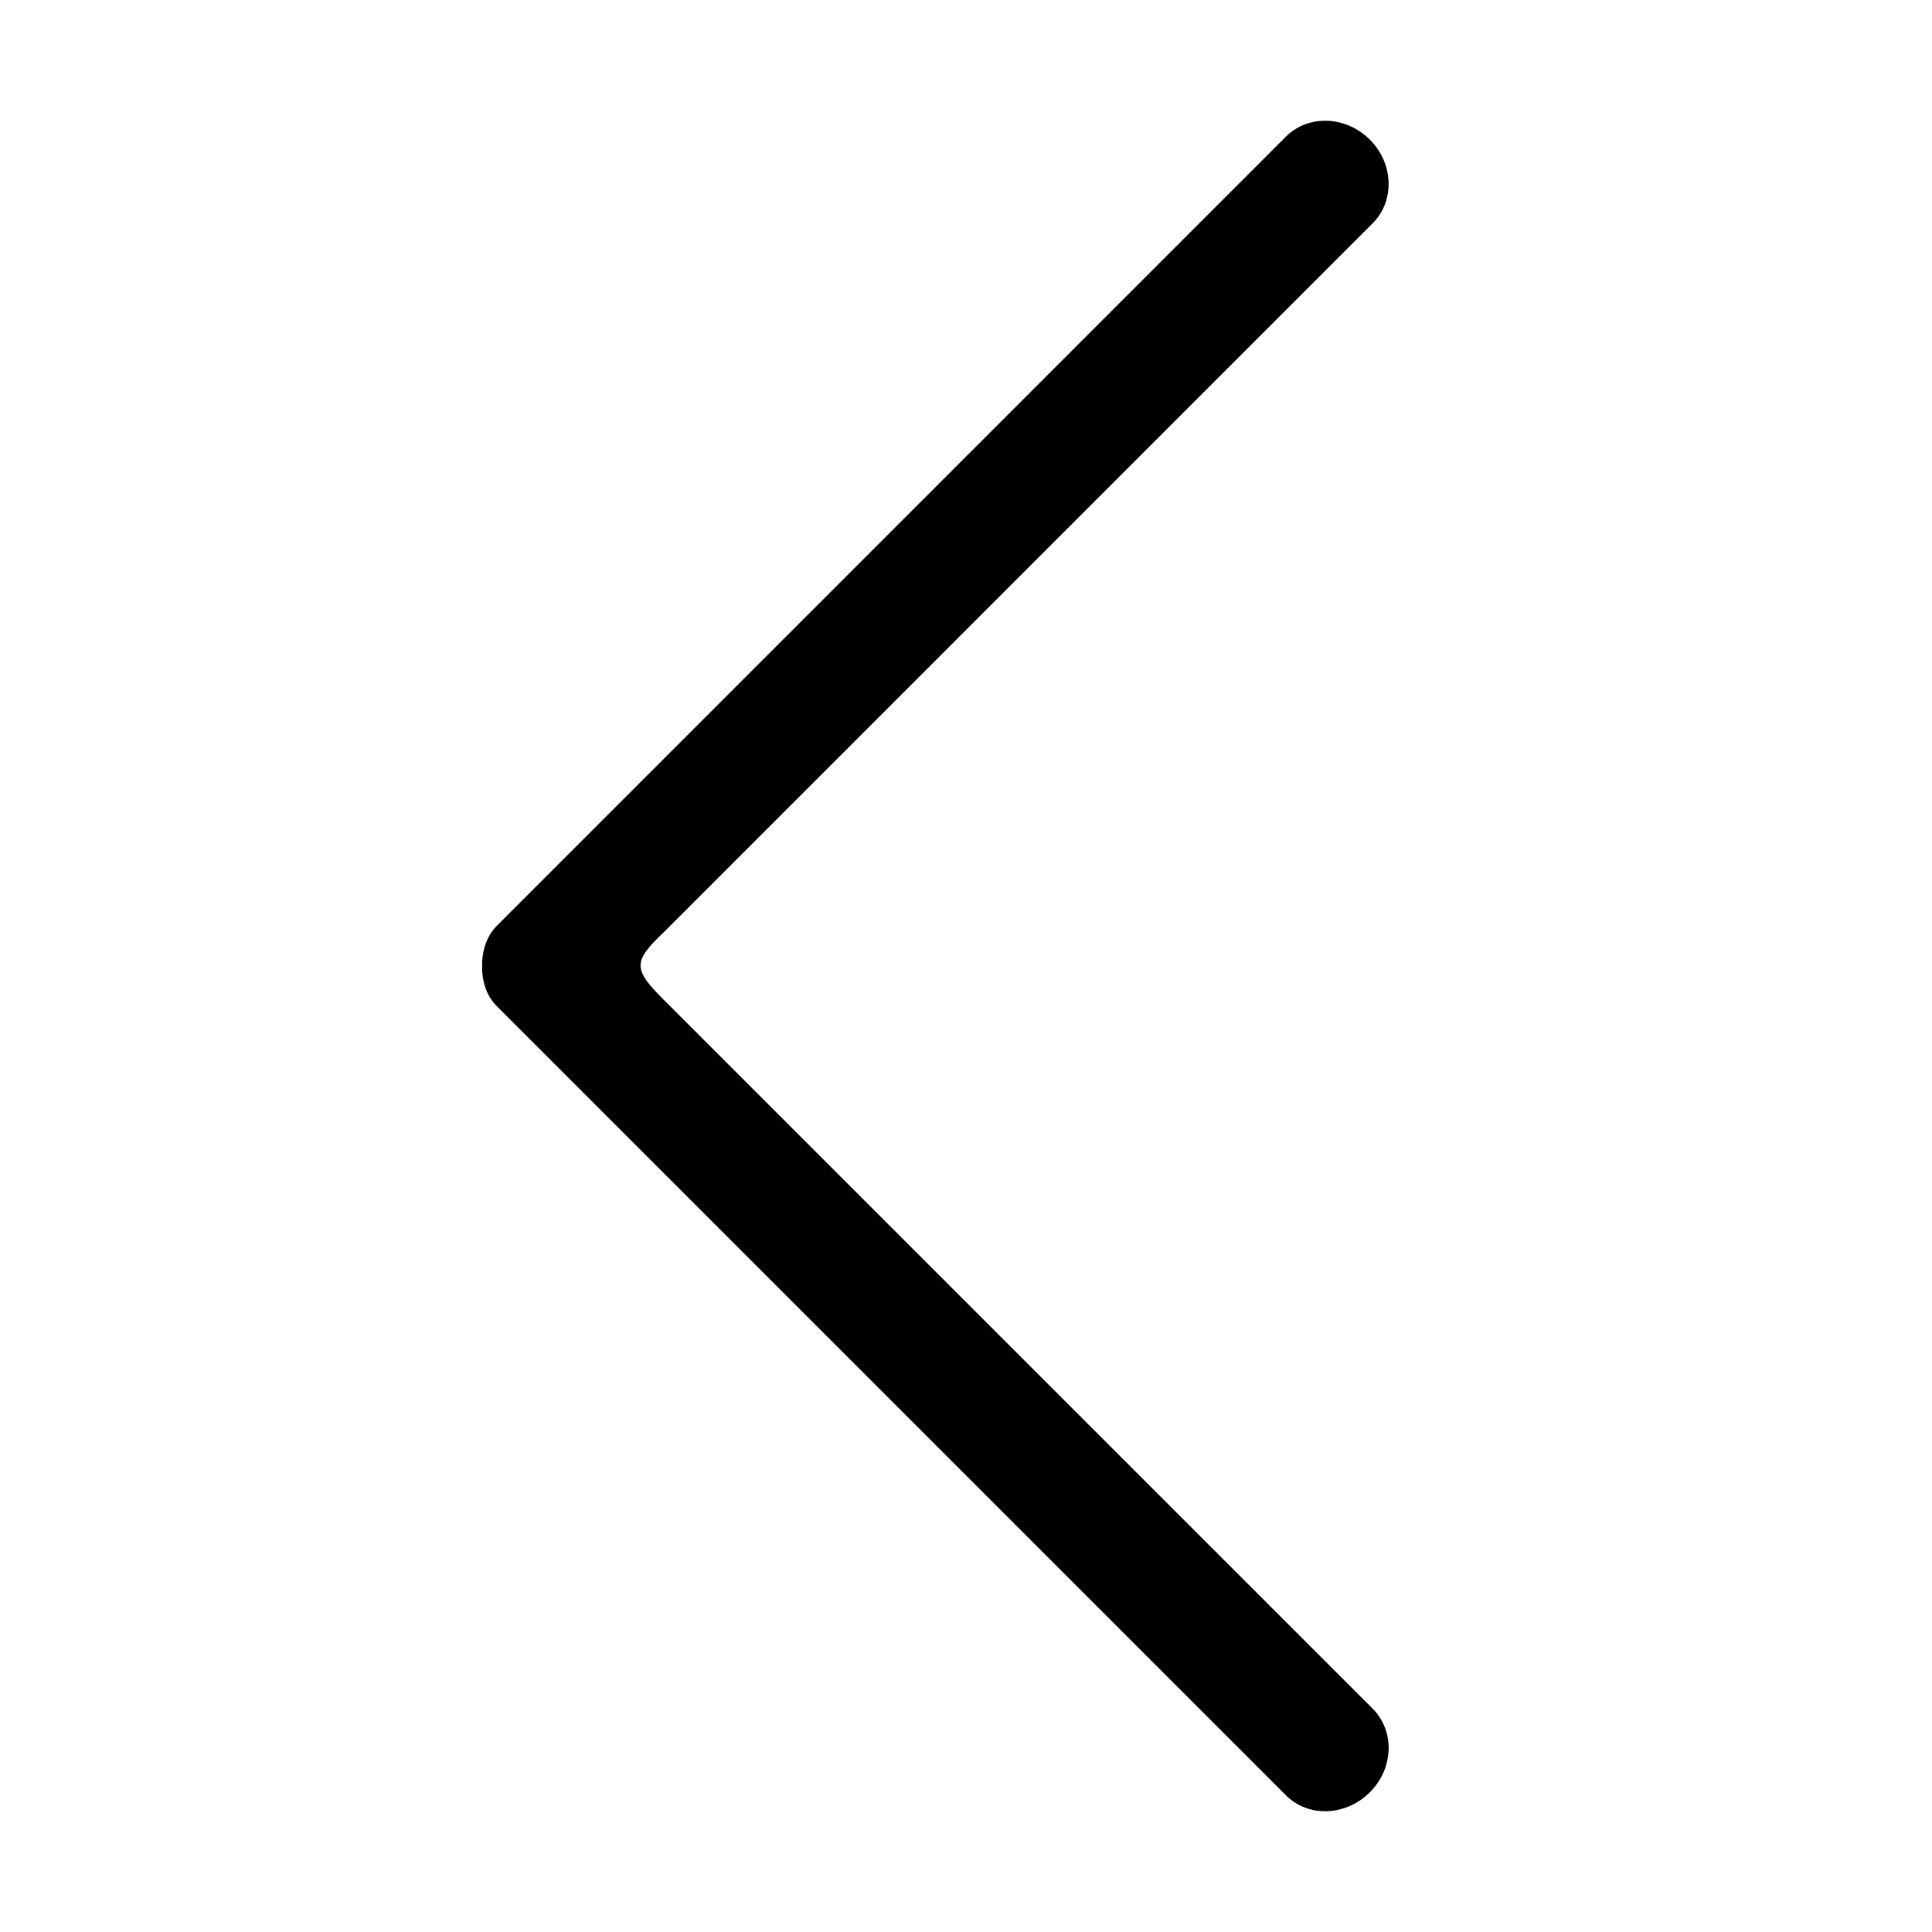 <?xml version="1.0" standalone="no"?><!DOCTYPE svg PUBLIC "-//W3C//DTD SVG 1.1//EN" "http://www.w3.org/Graphics/SVG/1.1/DTD/svg11.dtd"><svg t="1627970580328" class="icon" viewBox="0 0 1024 1024" version="1.1" xmlns="http://www.w3.org/2000/svg" p-id="600" xmlns:xlink="http://www.w3.org/1999/xlink" width="200" height="200"><defs><style type="text/css"></style></defs><path d="M726.048 74.016c12.512 12.512 13.248 31.872 2.048 43.776l-376.48 376.512c-16.16 15.328-16.096 19.328-1e-8 35.424l376.48 376.448c11.232 11.904 10.464 31.264-2.048 43.776-12.736 12.736-32.608 13.44-44.448 1.632l-418.176-418.176c-5.152-5.152-7.456-11.84-7.872-18.784l0-5.248c0.448-6.944 2.752-13.632 7.872-18.784L681.6 72.384c11.84-11.776 31.744-11.072 44.448 1.632z" p-id="601"></path></svg>